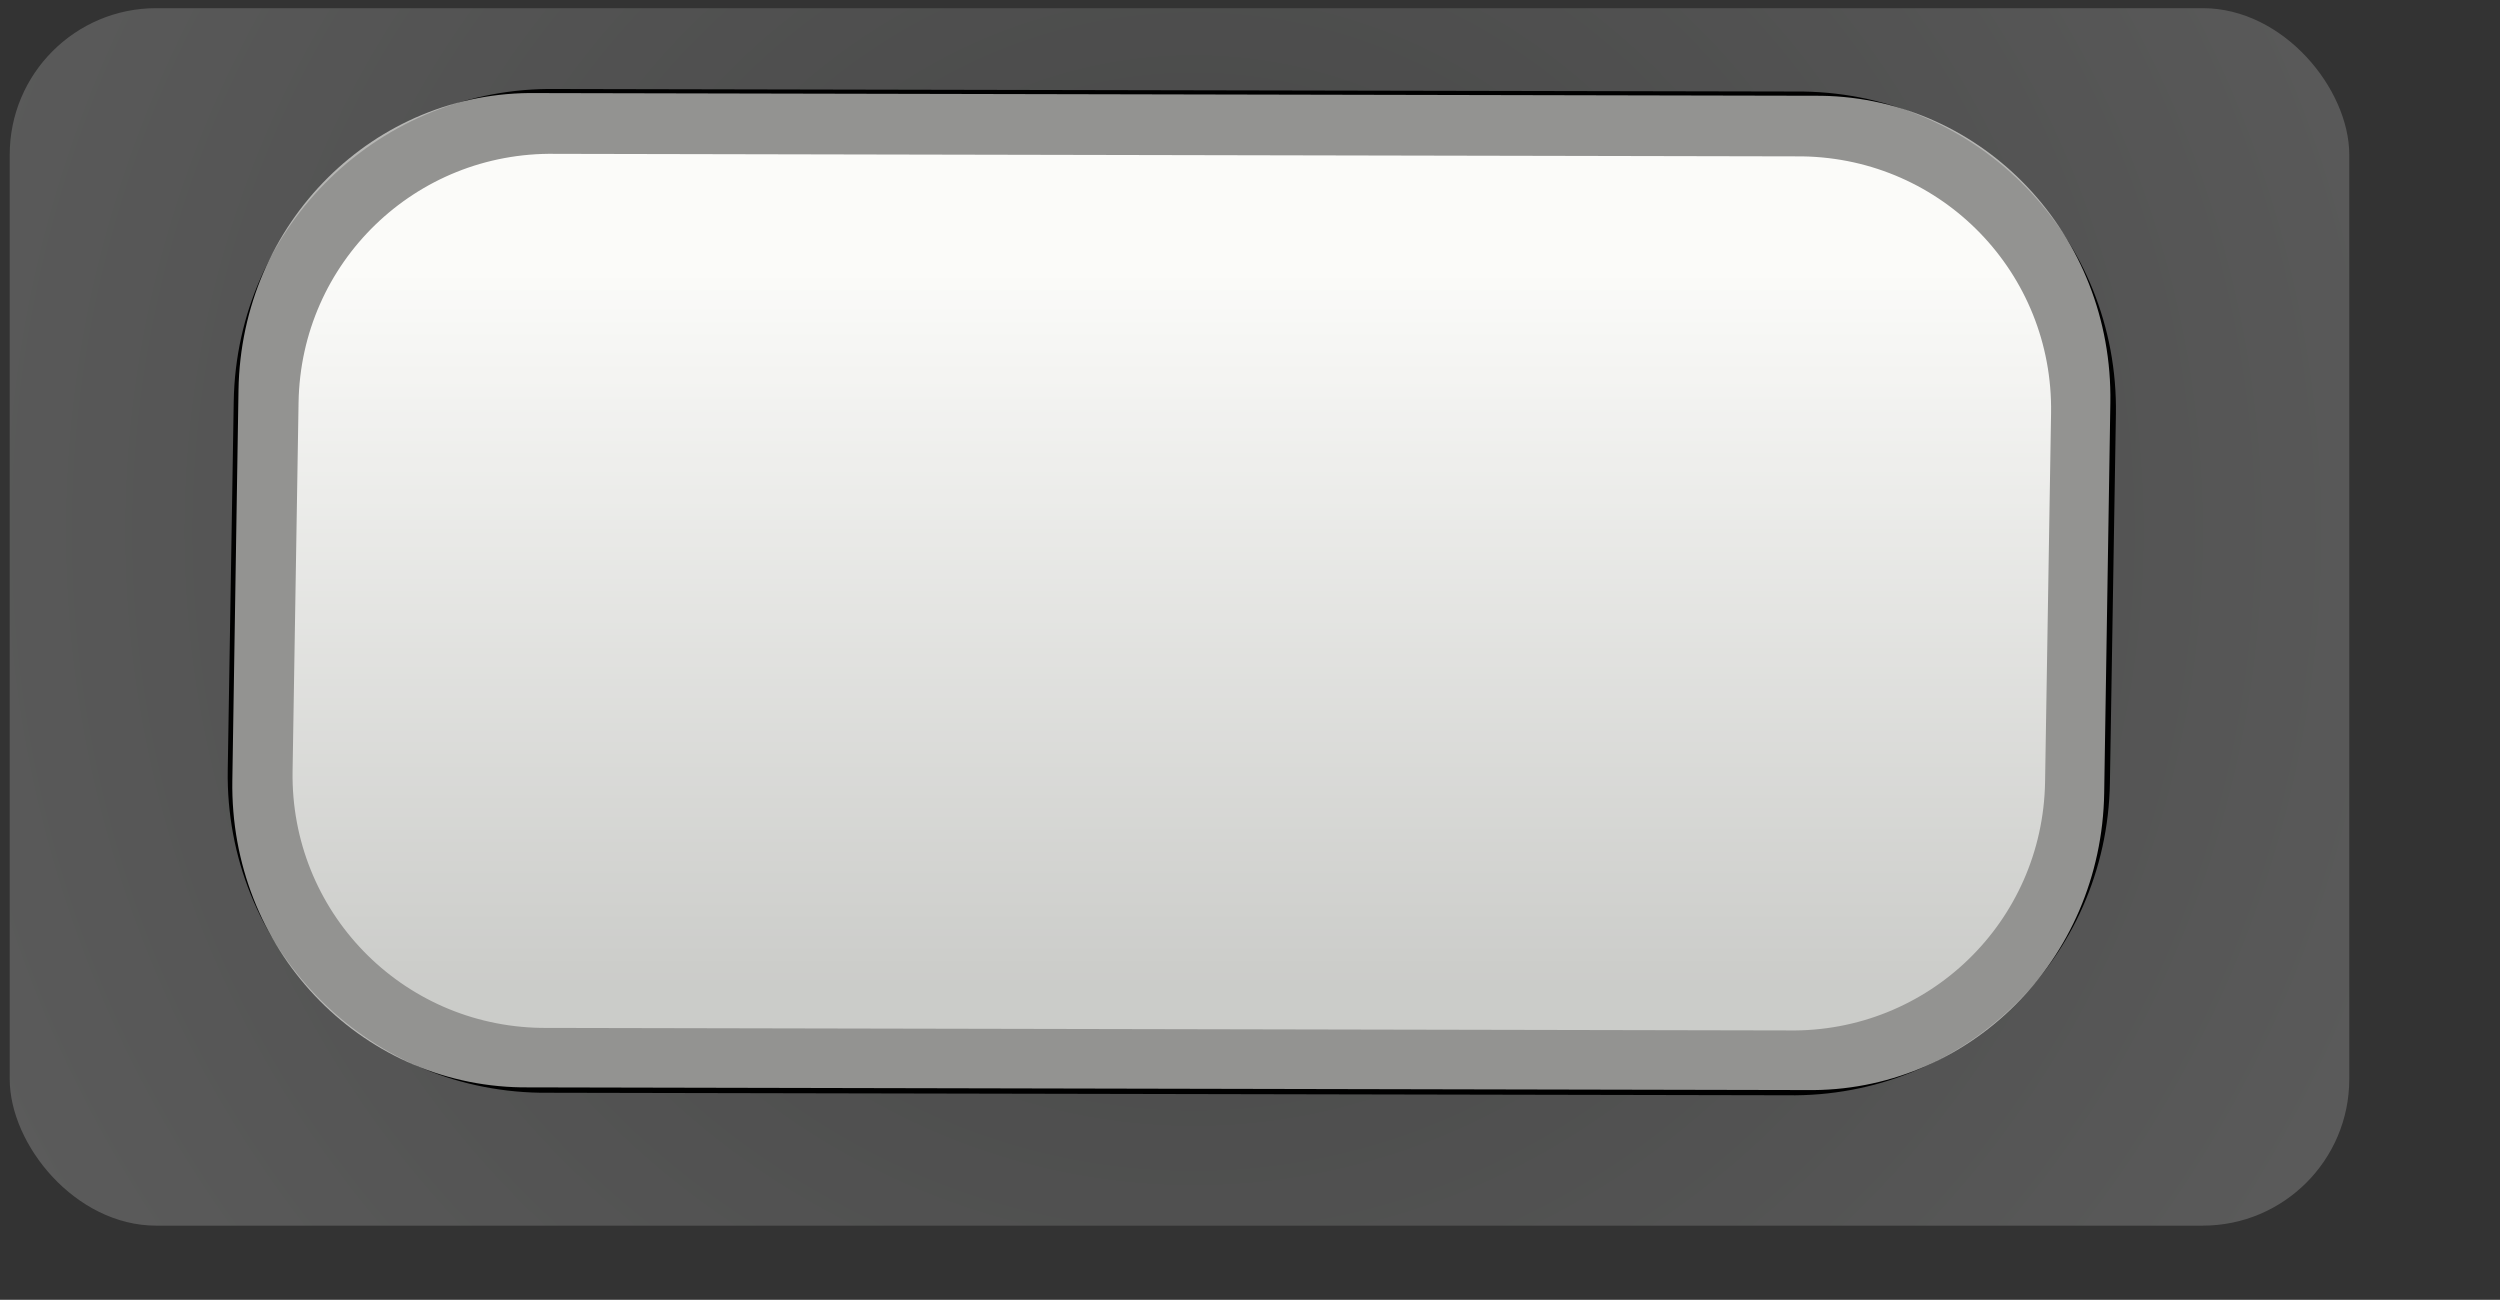 <?xml version="1.0" encoding="UTF-8" standalone="no"?>
<!DOCTYPE svg PUBLIC "-//W3C//DTD SVG 20010904//EN"
"http://www.w3.org/TR/2001/REC-SVG-20010904/DTD/svg10.dtd">
<!-- Created with Sodipodi ("http://www.sodipodi.com/") -->
<svg
   id="svg548"
   sodipodi:version="0.32"
   width="213.28pt"
   height="110.89pt"
   sodipodi:docbase="/home/defendguin/art/amaranth-mcity-icons/"
   sodipodi:docname="/home/defendguin/art/amaranth-mcity-icons/wm-menu-focus.svg"
   xmlns="http://www.w3.org/2000/svg"
   xmlns:sodipodi="http://sodipodi.sourceforge.net/DTD/sodipodi-0.dtd"
   xmlns:xlink="http://www.w3.org/1999/xlink">
  <rect width="100%" height="100%" fill="#333333" stroke="none"/>
  <defs
     id="defs550">
    <linearGradient
       id="linearGradient563">
      <stop
         style="stop-color:#858785;stop-opacity:1;"
         offset="0"
         id="stop564" />
      <stop
         style="stop-color:#f8f8f8;stop-opacity:1;"
         offset="1"
         id="stop565" />
    </linearGradient>
    <linearGradient
       id="linearGradient560">
      <stop
         style="stop-color:#bec0c0;stop-opacity:1;"
         offset="0"
         id="stop561" />
      <stop
         style="stop-color:#f8f8f8;stop-opacity:1;"
         offset="1"
         id="stop562" />
    </linearGradient>
    <linearGradient
       id="linearGradient553">
      <stop
         style="stop-color:#858785;stop-opacity:1;"
         offset="0"
         id="stop554" />
      <stop
         style="stop-color:#f8f8f8;stop-opacity:1;"
         offset="1"
         id="stop555" />
    </linearGradient>
    <linearGradient
       xlink:href="#linearGradient553"
       id="linearGradient556"
       x1="131.608"
       y1="113.542"
       x2="130.276"
       y2="31.567"
       gradientUnits="userSpaceOnUse"
       spreadMethod="pad" />
    <radialGradient
       xlink:href="#linearGradient553"
       id="radialGradient558"
       cx="135.783"
       cy="60.436"
       fx="135.783"
       fy="60.436"
       r="165.807"
       gradientUnits="userSpaceOnUse"
       spreadMethod="pad" />
    <linearGradient
       xlink:href="#linearGradient563"
       id="linearGradient671" />
  </defs>
  <sodipodi:namedview
     id="base"
     showgrid="true"
     snaptogrid="false" />
  <rect
     style="font-size:12;fill:url(#radialGradient558);fill-rule:evenodd;stroke-width:1pt;fill-opacity:0.214;"
     id="rect557"
     width="266.123"
     height="138.488"
     x="1.105"
     y="0.929"
     ry="16.672" />
  <path
     style="font-size:12;fill:url(#linearGradient556);fill-rule:evenodd;stroke-width:7.375;stroke:#000000;stroke-opacity:1;stroke-dasharray:none;"
     d="M 68.709 15.838 C 50.74 15.838 36.274 30.304 36.274 48.273 L 36.274 90.201 C 36.274 108.17 50.74 122.636 68.709 122.636 L 210.527 120.622 C 228.496 120.622 242.962 106.156 242.962 88.187 L 242.962 46.258 C 242.962 28.29 228.496 13.823 210.527 13.823 L 68.709 15.838 z "
     id="path566"
     sodipodi:nodetypes="ccccccccc"
     transform="matrix(1,1.624343e-2,-1.624343e-2,1,-5.216,-3.142)" />
  <path
     style="font-size:12;fill:#fefefa;fill-rule:evenodd;stroke-width:7.375;stroke:none;stroke-opacity:1;stroke-dasharray:none;fill-opacity:0.58;"
     d="M 68.709 15.838 C 50.74 15.838 36.274 30.304 36.274 48.273 L 36.274 90.201 C 36.274 108.17 50.74 122.636 68.709 122.636 L 210.527 120.622 C 228.496 120.622 242.962 106.156 242.962 88.187 L 242.962 46.258 C 242.962 28.29 228.496 13.823 210.527 13.823 L 68.709 15.838 z "
     id="path670"
     sodipodi:nodetypes="ccccccccc"
     transform="matrix(1.03,1.721128e-2,-1.673128e-2,1.059,-9.425,-7.368)" />
</svg>
